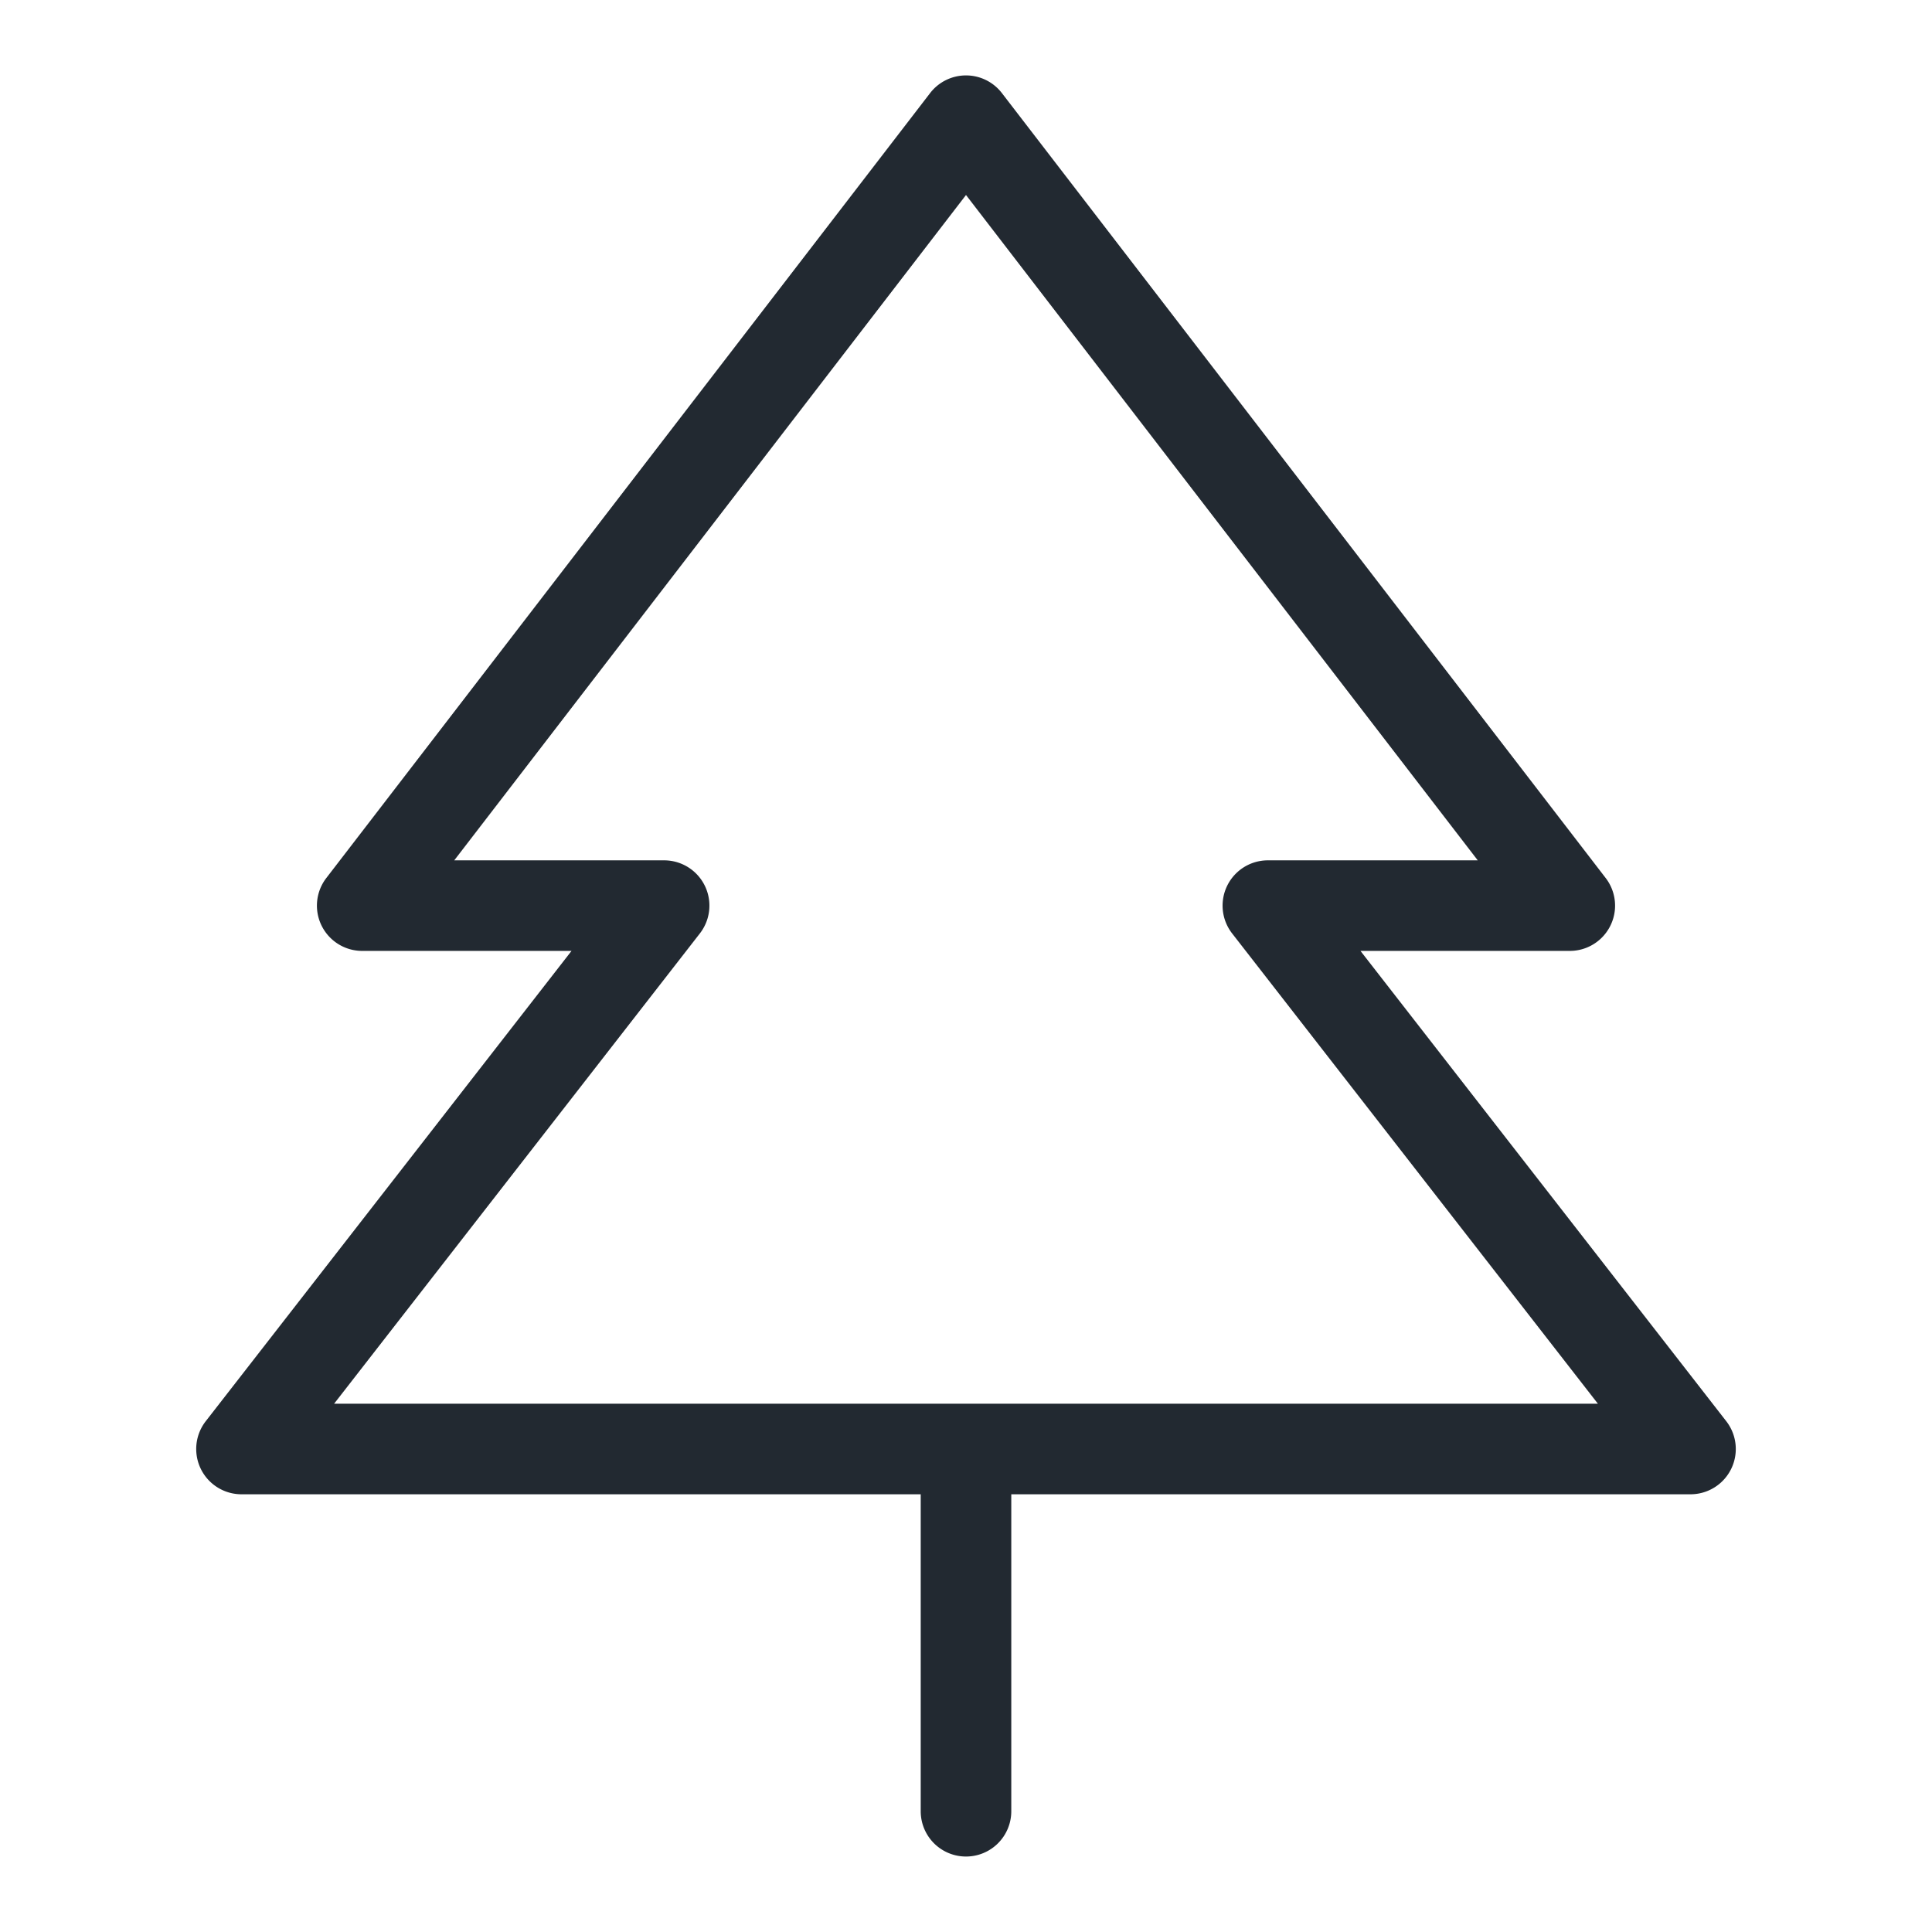 <svg xmlns="http://www.w3.org/2000/svg" width="32" height="32" fill="#222931" viewBox="0 0 256 256"><path d="M228.74,188.32,180.27,126H208a6,6,0,0,0,4.76-9.66l-80-104a6,6,0,0,0-9.52,0l-80,104A6,6,0,0,0,48,126H75.73L27.26,188.32A6,6,0,0,0,32,198h90v42a6,6,0,0,0,12,0V198h90a6,6,0,0,0,4.74-9.68ZM44.27,186l48.47-62.32A6,6,0,0,0,88,114H60.19L128,25.84,195.81,114H168a6,6,0,0,0-4.74,9.68L211.73,186Z"></path></svg>